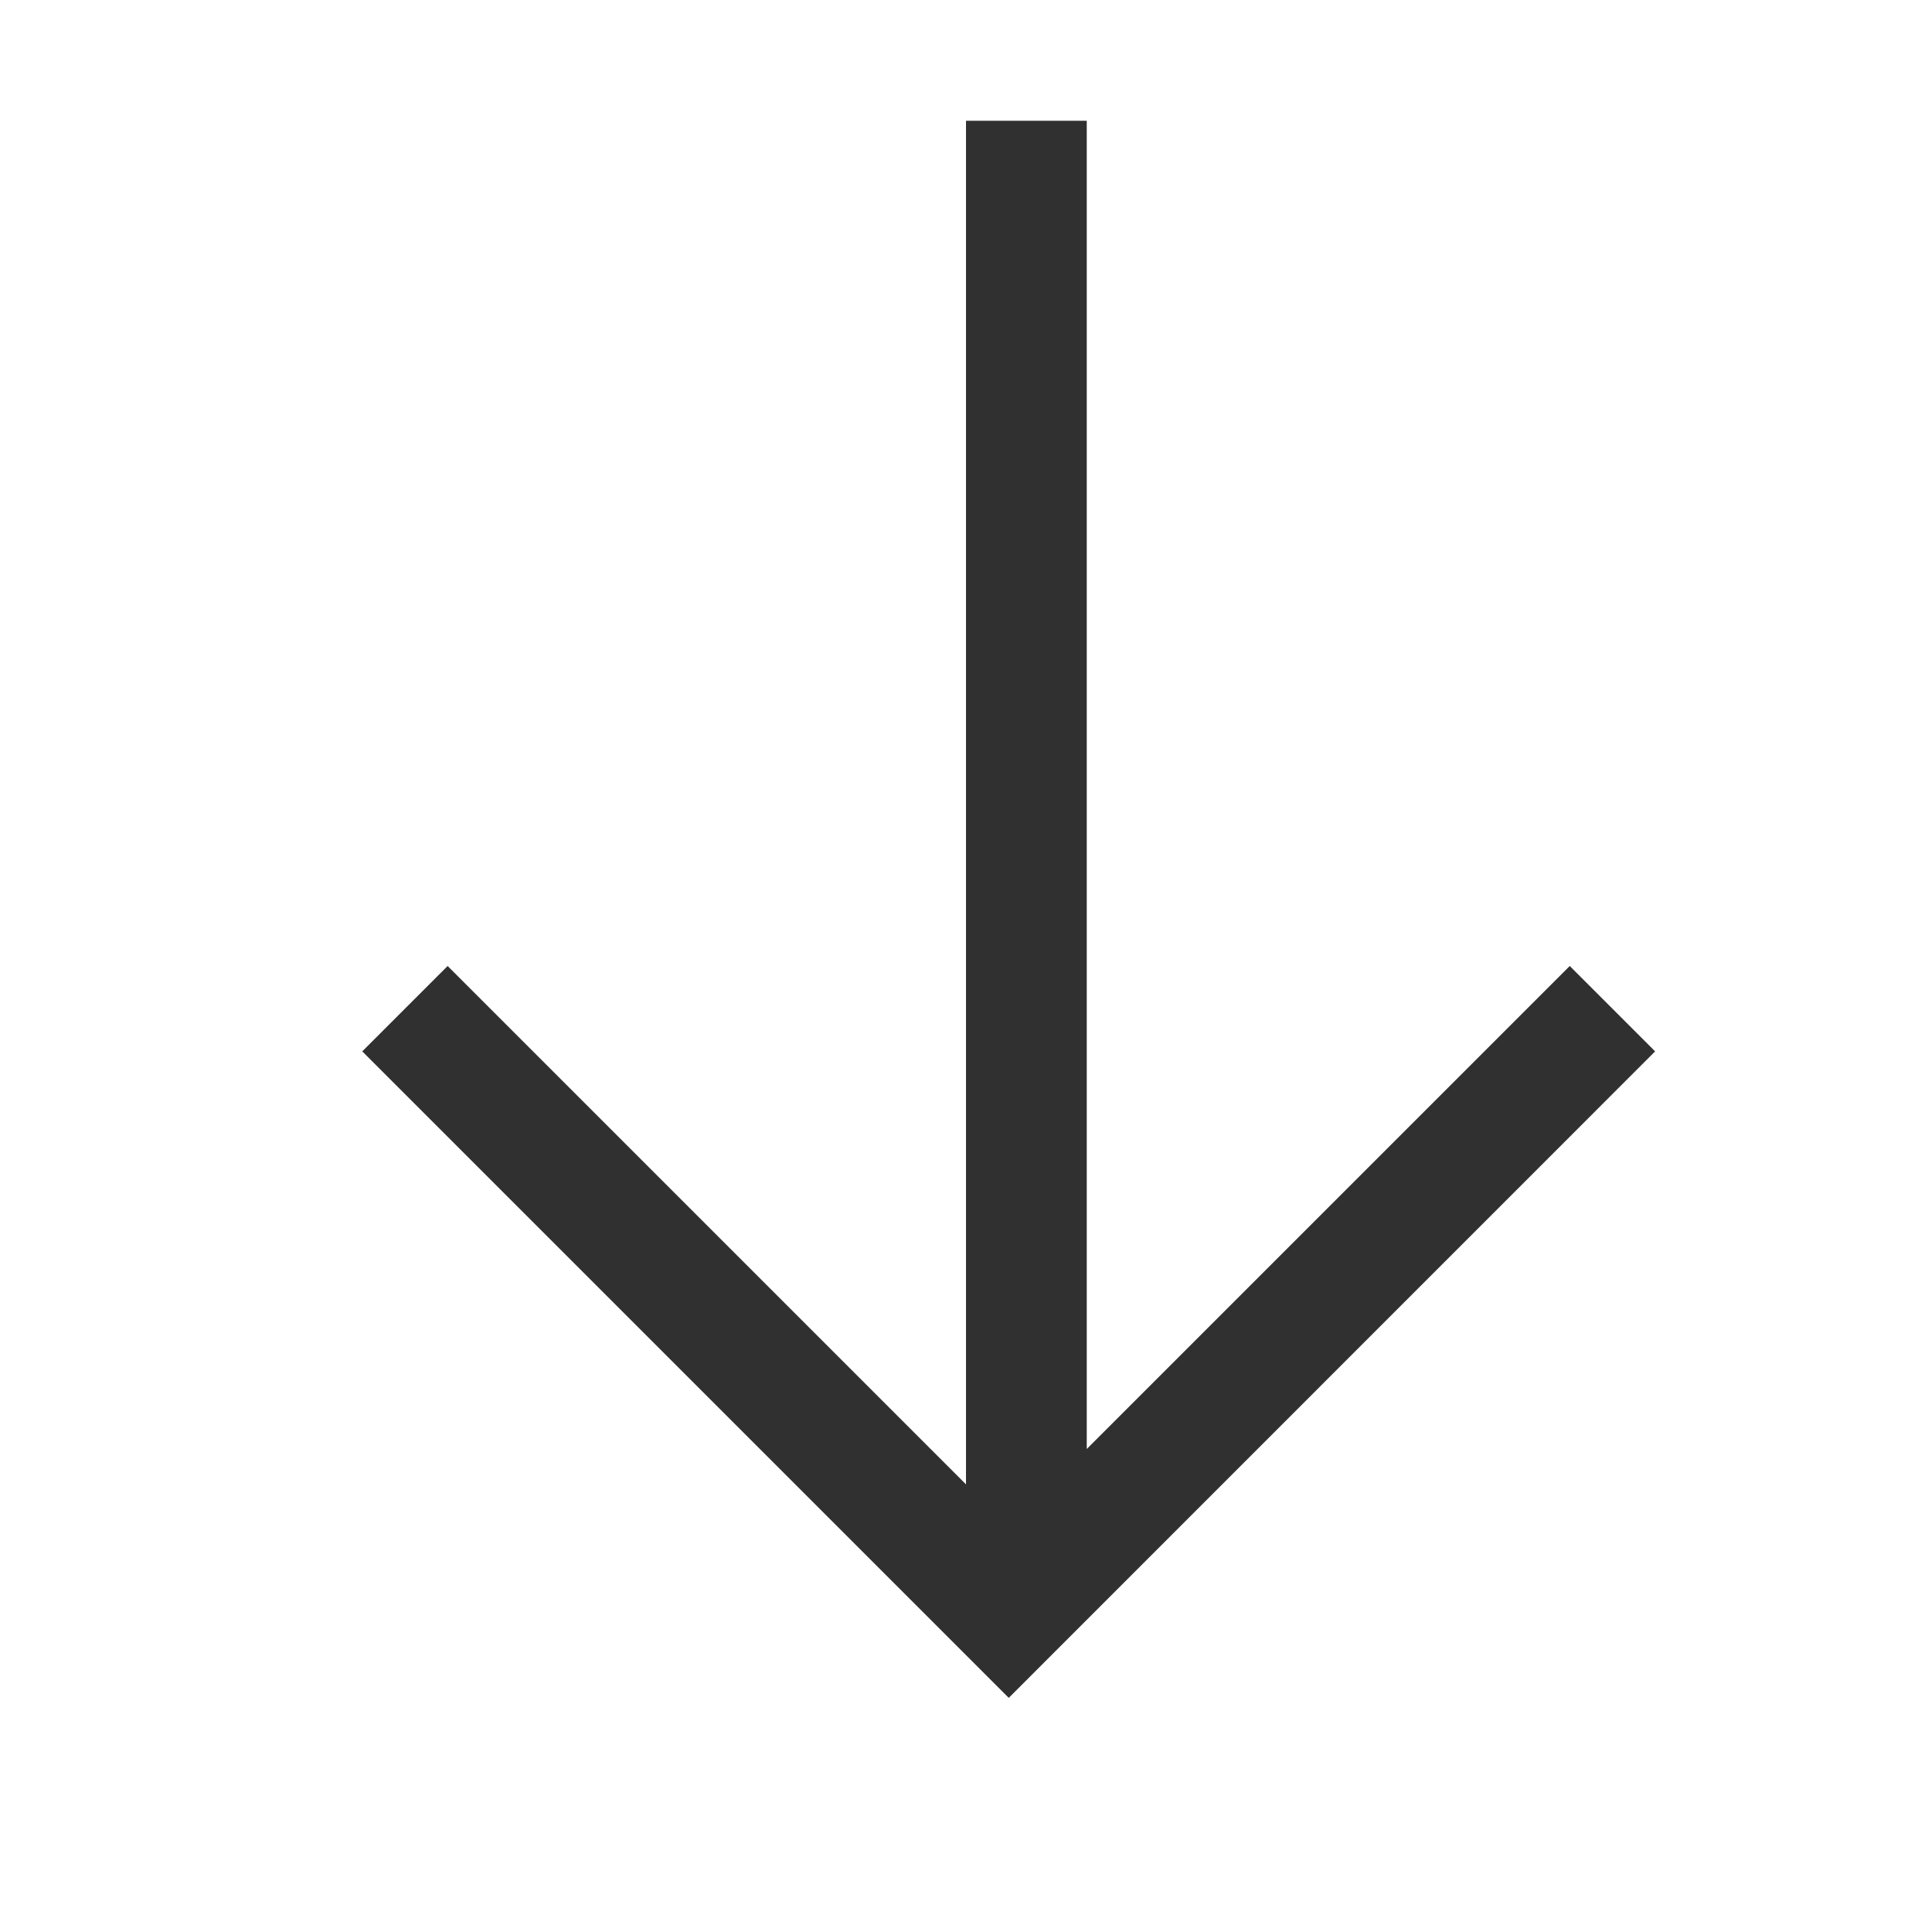 <?xml version="1.0" encoding="UTF-8"?>
<svg width="16px" height="16px" viewBox="0 0 16 16" version="1.1" xmlns="http://www.w3.org/2000/svg" xmlns:xlink="http://www.w3.org/1999/xlink">
    <!-- Generator: Sketch 47.1 (45422) - http://www.bohemiancoding.com/sketch -->
    <title>nav_downloading_normal</title>
    <desc>Created with Sketch.</desc>
    <defs></defs>
    <g id="Page-1" stroke="none" stroke-width="1" fill="none" fill-rule="evenodd">
        <g id="nav_downloading_normal" fill="#303030">
            <path d="M9,12 L9,1 L8,1 L8,12.293 L3.707,8 L3,8.707 L8.354,14.061 L13.707,8.707 L13,8 L9,12 Z" id="Combined-Shape"></path>
        </g>
    </g>
</svg>